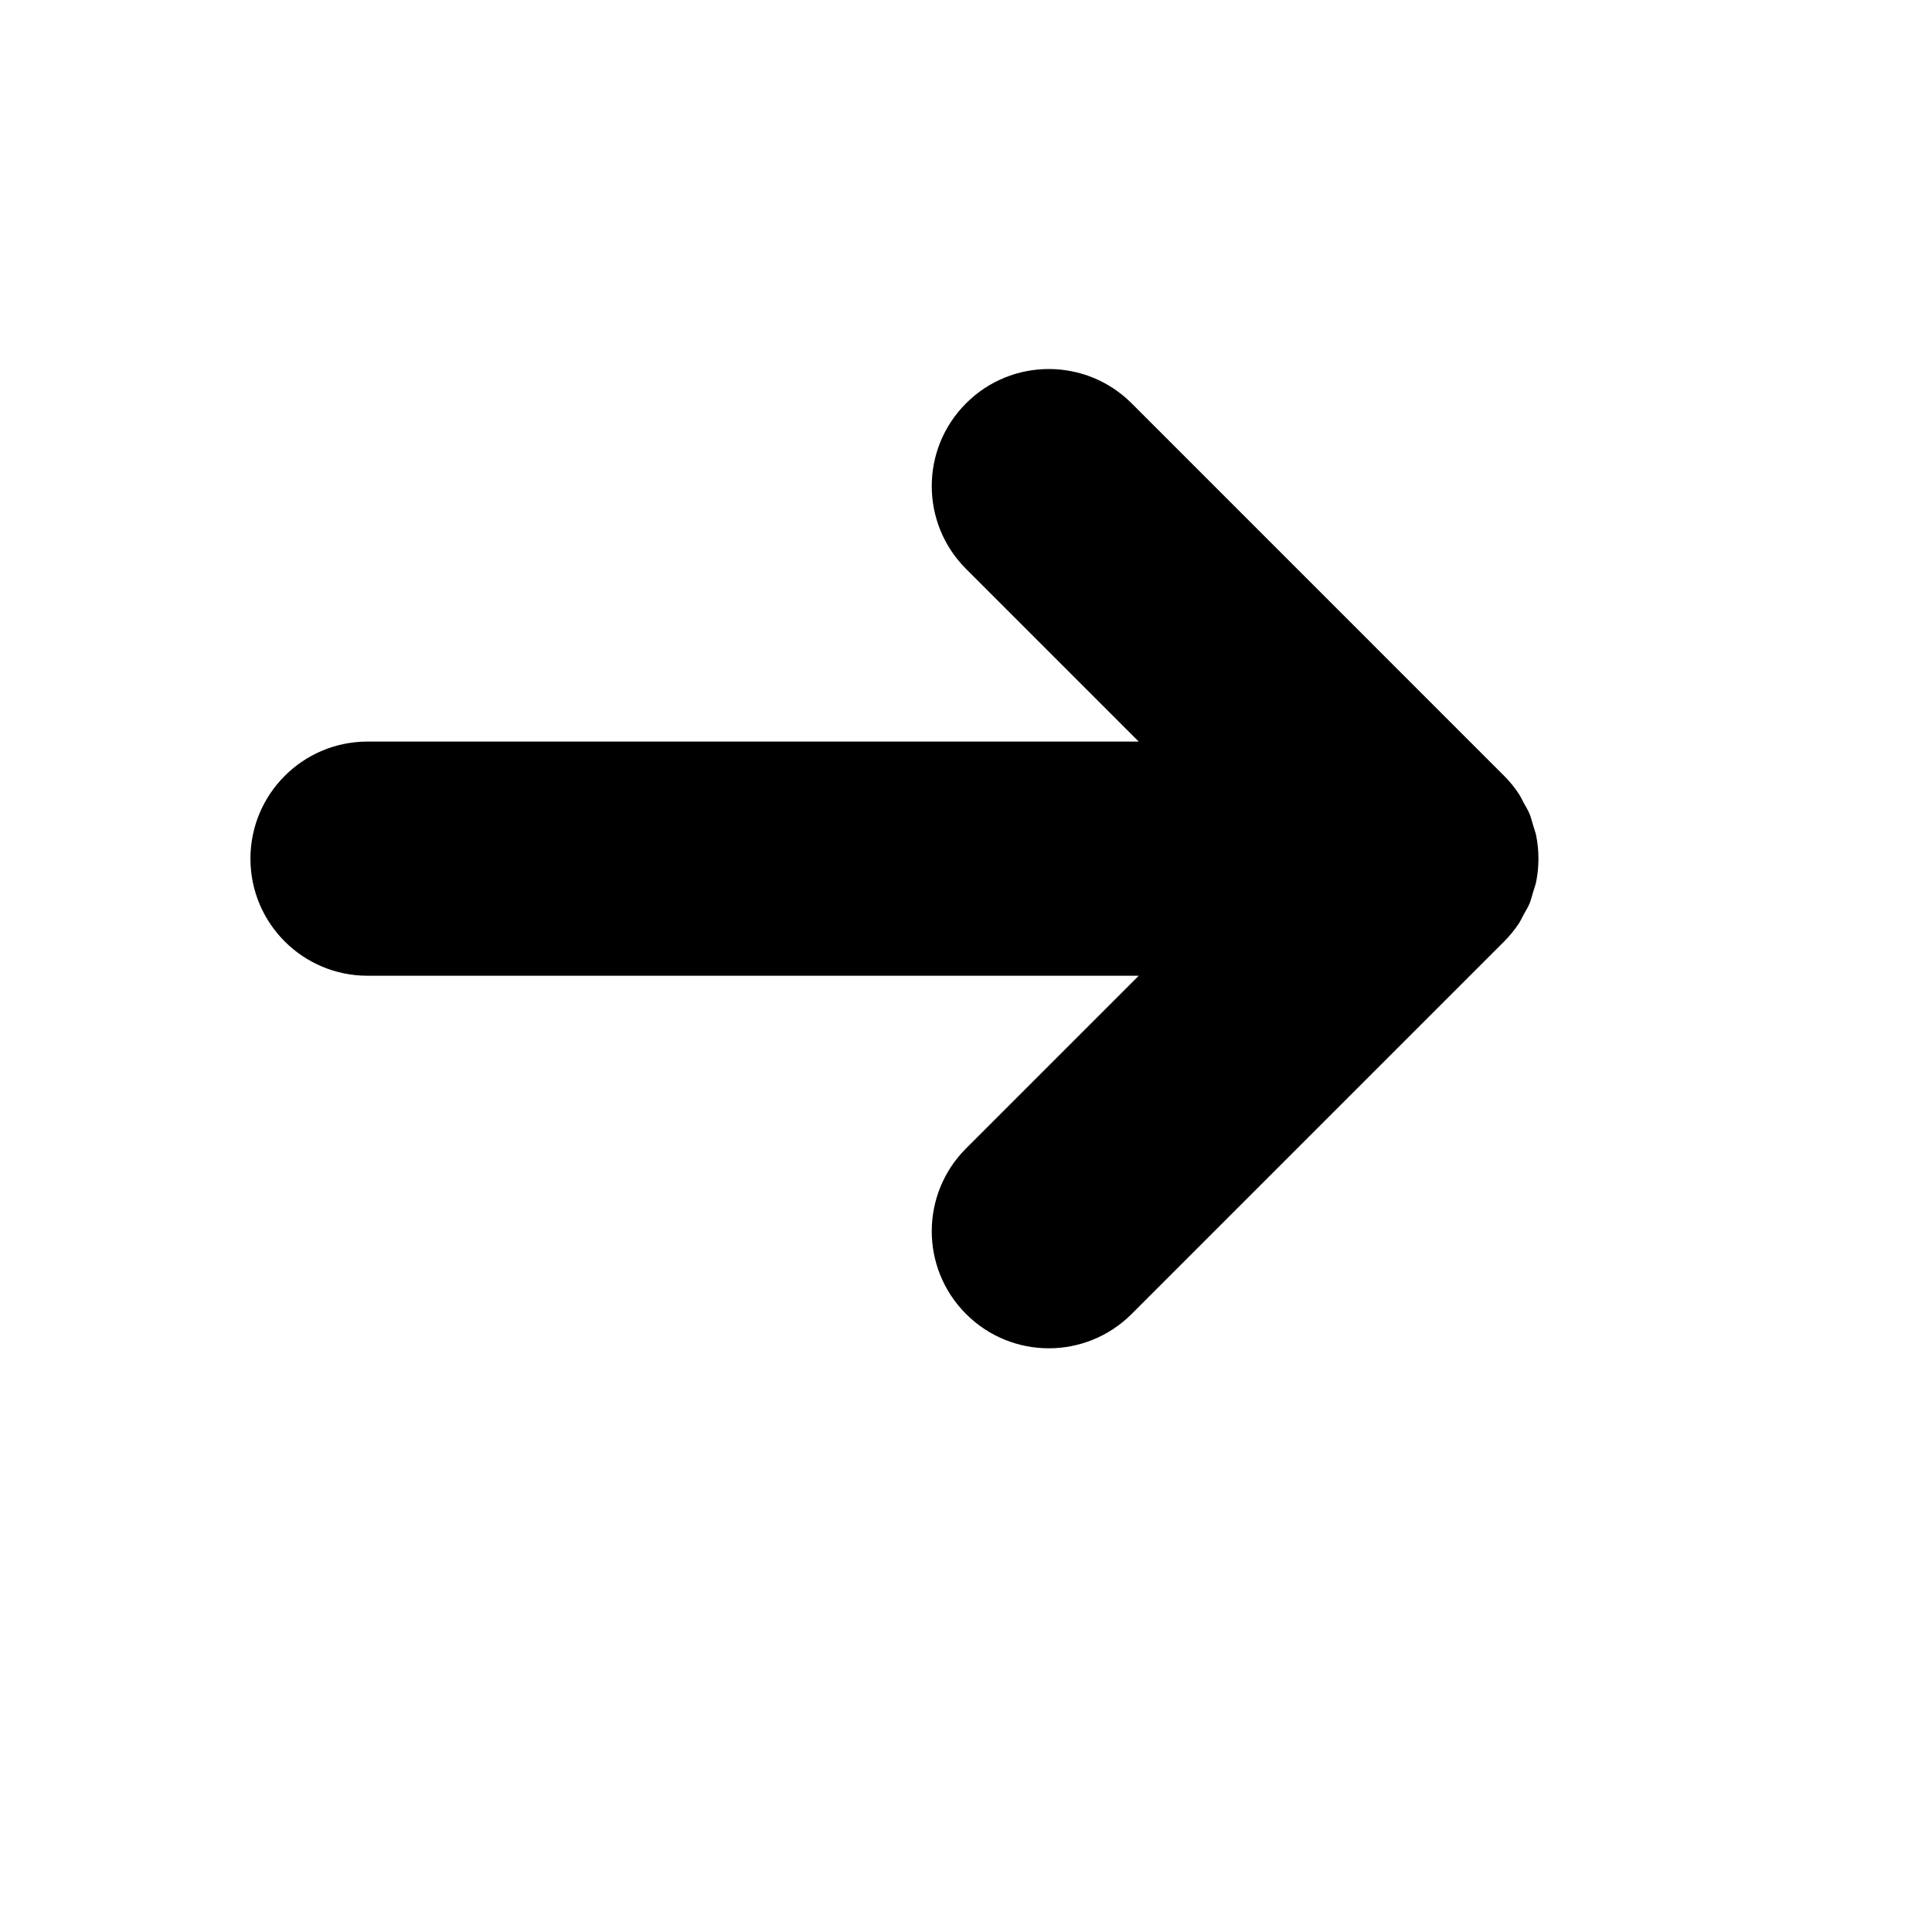 <svg xmlns="http://www.w3.org/2000/svg" xmlns:xlink="http://www.w3.org/1999/xlink" version="1.1" id="Layer_1" x="0px" y="0px" width="100px" height="100px" viewBox="5.0 -10.0 100.0 135.0" enable-background="new 0 0 100 100" xml:space="preserve">
<path d="M94.381,53.129c0.107-0.268,0.172-0.55,0.256-0.825c0.067-0.233,0.159-0.46,0.207-0.701c0.208-1.057,0.208-2.147,0-3.204  c-0.048-0.242-0.14-0.468-0.207-0.701c-0.084-0.276-0.148-0.558-0.256-0.825c-0.116-0.276-0.271-0.525-0.416-0.785  c-0.111-0.208-0.207-0.423-0.339-0.623c-0.3-0.452-0.644-0.873-1.027-1.255L66.574,18.183c-3.196-3.196-8.382-3.196-11.57,0  c-3.196,3.194-3.196,8.376,0,11.57l12.065,12.065H13.182C8.663,41.818,5,45.482,5,50.001c0,4.52,3.663,8.18,8.182,8.18h53.888  L55.004,70.246c-3.196,3.196-3.196,8.378,0,11.57c1.594,1.598,3.691,2.397,5.785,2.397c2.093,0,4.187-0.8,5.785-2.397l26.024-26.025  c0.384-0.383,0.728-0.803,1.027-1.254c0.132-0.2,0.228-0.416,0.339-0.623C94.109,53.654,94.265,53.404,94.381,53.129z"/></svg>